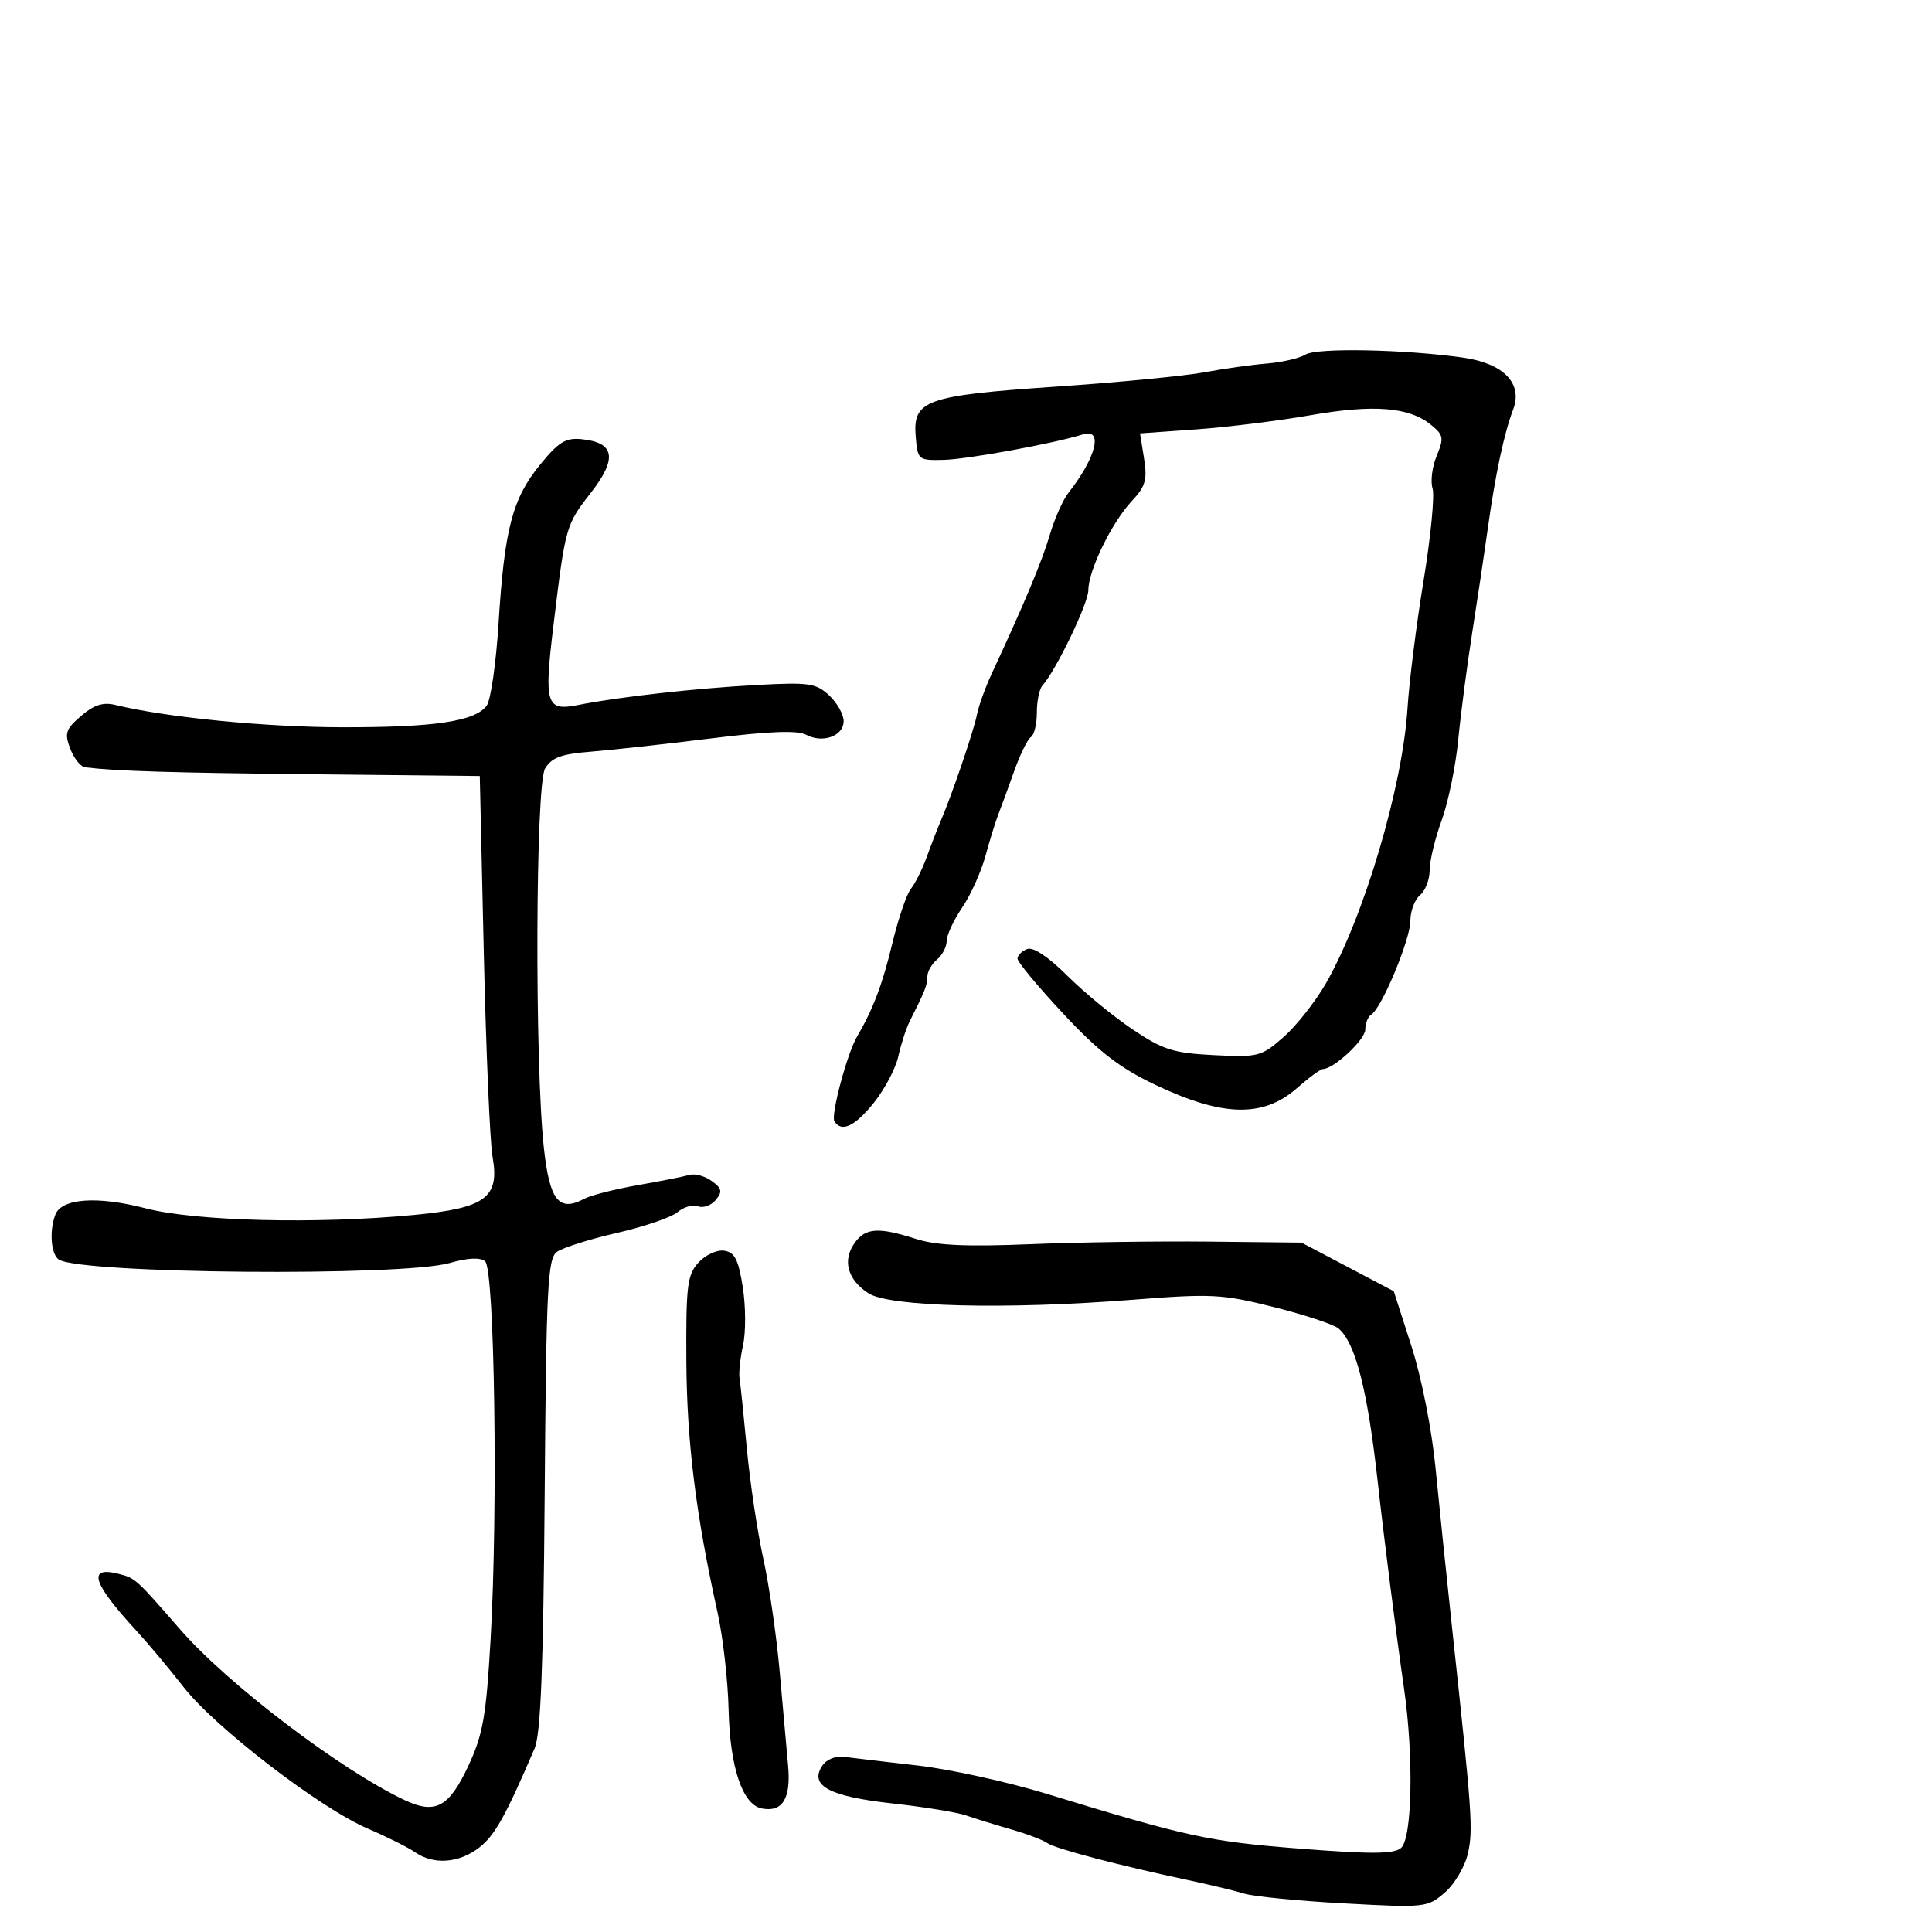 <svg xmlns="http://www.w3.org/2000/svg" width="300" height="300" viewBox="0 0 300 300" version="1.1">
	<path d="M 202.741 55.049 C 201.774 55.632, 199.074 56.262, 196.741 56.449 C 194.409 56.636, 190.025 57.250, 187 57.814 C 183.975 58.377, 173.625 59.377, 164 60.035 C 143.684 61.425, 141.721 62.125, 142.193 67.810 C 142.493 71.414, 142.593 71.498, 146.500 71.414 C 150.165 71.335, 163.746 68.850, 168.152 67.452 C 171.354 66.436, 170.218 71.048, 165.925 76.500 C 165.059 77.600, 163.756 80.525, 163.029 83 C 161.824 87.105, 158.998 93.865, 154.041 104.500 C 153.015 106.700, 151.958 109.625, 151.691 111 C 151.215 113.450, 147.773 123.548, 146.066 127.500 C 145.591 128.600, 144.632 131.075, 143.936 133 C 143.240 134.925, 142.123 137.175, 141.454 138 C 140.785 138.825, 139.481 142.650, 138.558 146.500 C 137.035 152.846, 135.550 156.766, 133.064 161 C 131.539 163.596, 128.983 173.164, 129.563 174.102 C 130.669 175.891, 132.726 174.925, 135.706 171.217 C 137.378 169.136, 139.085 165.888, 139.500 164 C 139.915 162.111, 140.717 159.651, 141.283 158.533 C 143.638 153.881, 144 152.962, 144 151.636 C 144 150.871, 144.675 149.685, 145.500 149 C 146.325 148.315, 147 147.015, 147 146.110 C 147 145.205, 148.080 142.875, 149.400 140.933 C 150.720 138.990, 152.344 135.398, 153.010 132.951 C 153.676 130.503, 154.573 127.600, 155.004 126.500 C 155.436 125.400, 156.546 122.367, 157.473 119.760 C 158.399 117.154, 159.572 114.764, 160.079 114.451 C 160.585 114.138, 161 112.424, 161 110.641 C 161 108.858, 161.389 106.973, 161.866 106.450 C 163.953 104.158, 169 93.673, 169 91.626 C 169 88.581, 172.645 81.109, 175.745 77.803 C 177.875 75.531, 178.174 74.491, 177.648 71.202 L 177.024 67.298 185.762 66.674 C 190.568 66.330, 198.546 65.342, 203.491 64.478 C 213.282 62.766, 218.788 63.198, 222.178 65.943 C 224.155 67.544, 224.241 68.003, 223.090 70.782 C 222.391 72.471, 222.101 74.744, 222.447 75.834 C 222.793 76.924, 222.165 83.370, 221.052 90.158 C 219.938 96.946, 218.815 105.875, 218.556 110 C 217.790 122.167, 211.804 142.356, 205.905 152.667 C 204.276 155.513, 201.313 159.274, 199.321 161.023 C 195.851 164.070, 195.396 164.188, 188.494 163.840 C 182.197 163.522, 180.611 163.021, 175.895 159.863 C 172.928 157.877, 168.360 154.122, 165.744 151.521 C 162.772 148.565, 160.428 147.006, 159.494 147.364 C 158.672 147.679, 158 148.356, 158 148.867 C 158 149.379, 161.202 153.226, 165.116 157.417 C 170.629 163.320, 173.838 165.802, 179.366 168.437 C 189.807 173.414, 196.136 173.576, 201.347 169 C 203.226 167.350, 205.060 166, 205.423 166 C 207.101 166, 212 161.435, 212 159.871 C 212 158.907, 212.421 157.858, 212.935 157.540 C 214.555 156.539, 219 145.883, 219 143.002 C 219 141.485, 219.675 139.685, 220.500 139 C 221.325 138.315, 222 136.566, 222 135.113 C 222 133.661, 222.835 130.188, 223.855 127.397 C 224.875 124.606, 226.033 118.987, 226.429 114.911 C 226.824 110.835, 227.819 103.225, 228.640 98 C 229.461 92.775, 230.538 85.575, 231.034 82 C 232.186 73.701, 233.557 67.275, 234.959 63.599 C 236.505 59.546, 233.487 56.422, 227.164 55.529 C 218.079 54.245, 204.518 53.979, 202.741 55.049 M 83.827 72.199 C 79.559 77.447, 78.326 82.169, 77.417 96.754 C 77.031 102.943, 76.204 108.706, 75.581 109.559 C 73.782 112.019, 67.515 112.954, 53 112.928 C 41.133 112.906, 25.766 111.389, 17.907 109.462 C 16.004 108.996, 14.587 109.451, 12.589 111.170 C 10.196 113.228, 9.991 113.847, 10.907 116.257 C 11.481 117.765, 12.524 119.069, 13.225 119.153 C 18.145 119.742, 26.685 120, 49 120.233 L 74.500 120.500 75.124 148 C 75.467 163.125, 76.079 177.363, 76.484 179.640 C 77.608 185.958, 75.408 187.592, 64.348 188.652 C 49.226 190.101, 30.326 189.637, 22.603 187.628 C 15.132 185.683, 9.570 186.073, 8.597 188.609 C 7.623 191.147, 7.916 194.830, 9.152 195.594 C 12.720 197.799, 62.461 198.231, 69.826 196.121 C 72.662 195.309, 74.557 195.218, 75.326 195.856 C 76.800 197.079, 77.343 234.309, 76.182 254.500 C 75.492 266.501, 75.001 269.309, 72.741 274.166 C 69.732 280.631, 67.606 281.778, 62.823 279.517 C 52.857 274.807, 35.374 261.517, 28 253.047 C 21.080 245.098, 21.019 245.043, 18.384 244.381 C 13.531 243.164, 14.357 245.805, 21.129 253.162 C 22.983 255.176, 26.300 259.135, 28.500 261.959 C 33.386 268.231, 49.677 280.757, 57.073 283.929 C 60.058 285.209, 63.388 286.873, 64.473 287.628 C 67.333 289.618, 71.333 289.313, 74.441 286.868 C 76.854 284.970, 78.482 282.050, 83.010 271.500 C 83.963 269.280, 84.370 259.025, 84.577 232.039 C 84.823 199.806, 85.043 195.441, 86.474 194.395 C 87.364 193.744, 91.559 192.418, 95.796 191.448 C 100.033 190.478, 104.271 189.026, 105.213 188.221 C 106.155 187.416, 107.584 187.010, 108.390 187.319 C 109.195 187.628, 110.432 187.184, 111.139 186.332 C 112.209 185.043, 112.105 184.550, 110.515 183.387 C 109.464 182.619, 107.906 182.194, 107.052 182.443 C 106.199 182.692, 102.587 183.408, 99.026 184.033 C 95.466 184.658, 91.736 185.606, 90.738 186.140 C 86.788 188.254, 85.342 186.434, 84.449 178.229 C 83.012 165.015, 83.152 121.837, 84.640 119.341 C 85.658 117.634, 87.140 117.085, 91.714 116.721 C 94.896 116.468, 103.295 115.543, 110.378 114.664 C 119.412 113.544, 123.827 113.372, 125.166 114.089 C 127.753 115.473, 131 114.294, 131 111.972 C 131 110.930, 129.988 109.133, 128.750 107.978 C 126.715 106.079, 125.639 105.925, 117.500 106.364 C 108.009 106.876, 96.020 108.219, 89.761 109.471 C 84.801 110.463, 84.458 109.365, 85.927 97.208 C 87.797 81.726, 87.857 81.512, 91.714 76.561 C 95.900 71.188, 95.486 68.721, 90.312 68.199 C 87.831 67.949, 86.732 68.627, 83.827 72.199 M 132.667 193.065 C 130.790 195.745, 131.618 198.703, 134.837 200.814 C 138.056 202.926, 156.152 203.375, 175.812 201.831 C 188.164 200.861, 189.750 200.942, 197.789 202.959 C 202.555 204.154, 207.074 205.646, 207.831 206.275 C 210.461 208.458, 212.343 215.786, 213.923 230 C 214.946 239.198, 216.730 253.220, 218.028 262.269 C 219.538 272.785, 219.287 285.517, 217.541 286.966 C 216.410 287.905, 212.877 287.924, 201.791 287.055 C 187.688 285.948, 184.436 285.243, 162.500 278.537 C 156.450 276.687, 147.450 274.713, 142.500 274.150 C 137.550 273.587, 132.434 272.986, 131.131 272.813 C 129.711 272.626, 128.316 273.194, 127.648 274.231 C 125.674 277.298, 128.788 278.955, 138.559 280.036 C 143.477 280.580, 148.625 281.418, 150 281.897 C 151.375 282.376, 154.525 283.351, 157 284.064 C 159.475 284.777, 161.999 285.731, 162.608 286.185 C 163.745 287.031, 173.860 289.693, 184.500 291.945 C 187.800 292.644, 191.717 293.587, 193.204 294.040 C 194.690 294.493, 201.685 295.178, 208.747 295.562 C 221.313 296.245, 221.646 296.209, 224.346 293.880 C 225.869 292.566, 227.479 289.835, 227.940 287.782 C 228.764 284.114, 228.588 281.614, 225.502 253 C 224.642 245.025, 223.478 233.775, 222.917 228 C 222.328 221.949, 220.736 213.898, 219.159 209 L 216.424 200.500 209.262 196.727 L 202.100 192.954 187.800 192.800 C 179.935 192.714, 167.425 192.893, 160 193.197 C 150 193.607, 145.389 193.394, 142.215 192.375 C 136.367 190.499, 134.363 190.643, 132.667 193.065 M 108.445 196.062 C 106.717 197.972, 106.509 199.676, 106.577 211.356 C 106.650 223.891, 108.063 235.281, 111.419 250.373 C 112.259 254.153, 113.034 260.959, 113.139 265.498 C 113.348 274.452, 115.299 280.241, 118.301 280.820 C 121.509 281.437, 122.835 279.287, 122.378 274.210 C 122.145 271.619, 121.554 265, 121.064 259.500 C 120.574 254, 119.430 246.125, 118.522 242 C 117.614 237.875, 116.468 230.225, 115.976 225 C 115.483 219.775, 114.969 214.825, 114.834 214 C 114.698 213.175, 114.947 210.858, 115.386 208.851 C 115.825 206.844, 115.803 202.794, 115.336 199.851 C 114.656 195.560, 114.082 194.442, 112.439 194.206 C 111.312 194.044, 109.514 194.879, 108.445 196.062" stroke="none" fill="black" fill-rule="evenodd"/>
</svg>